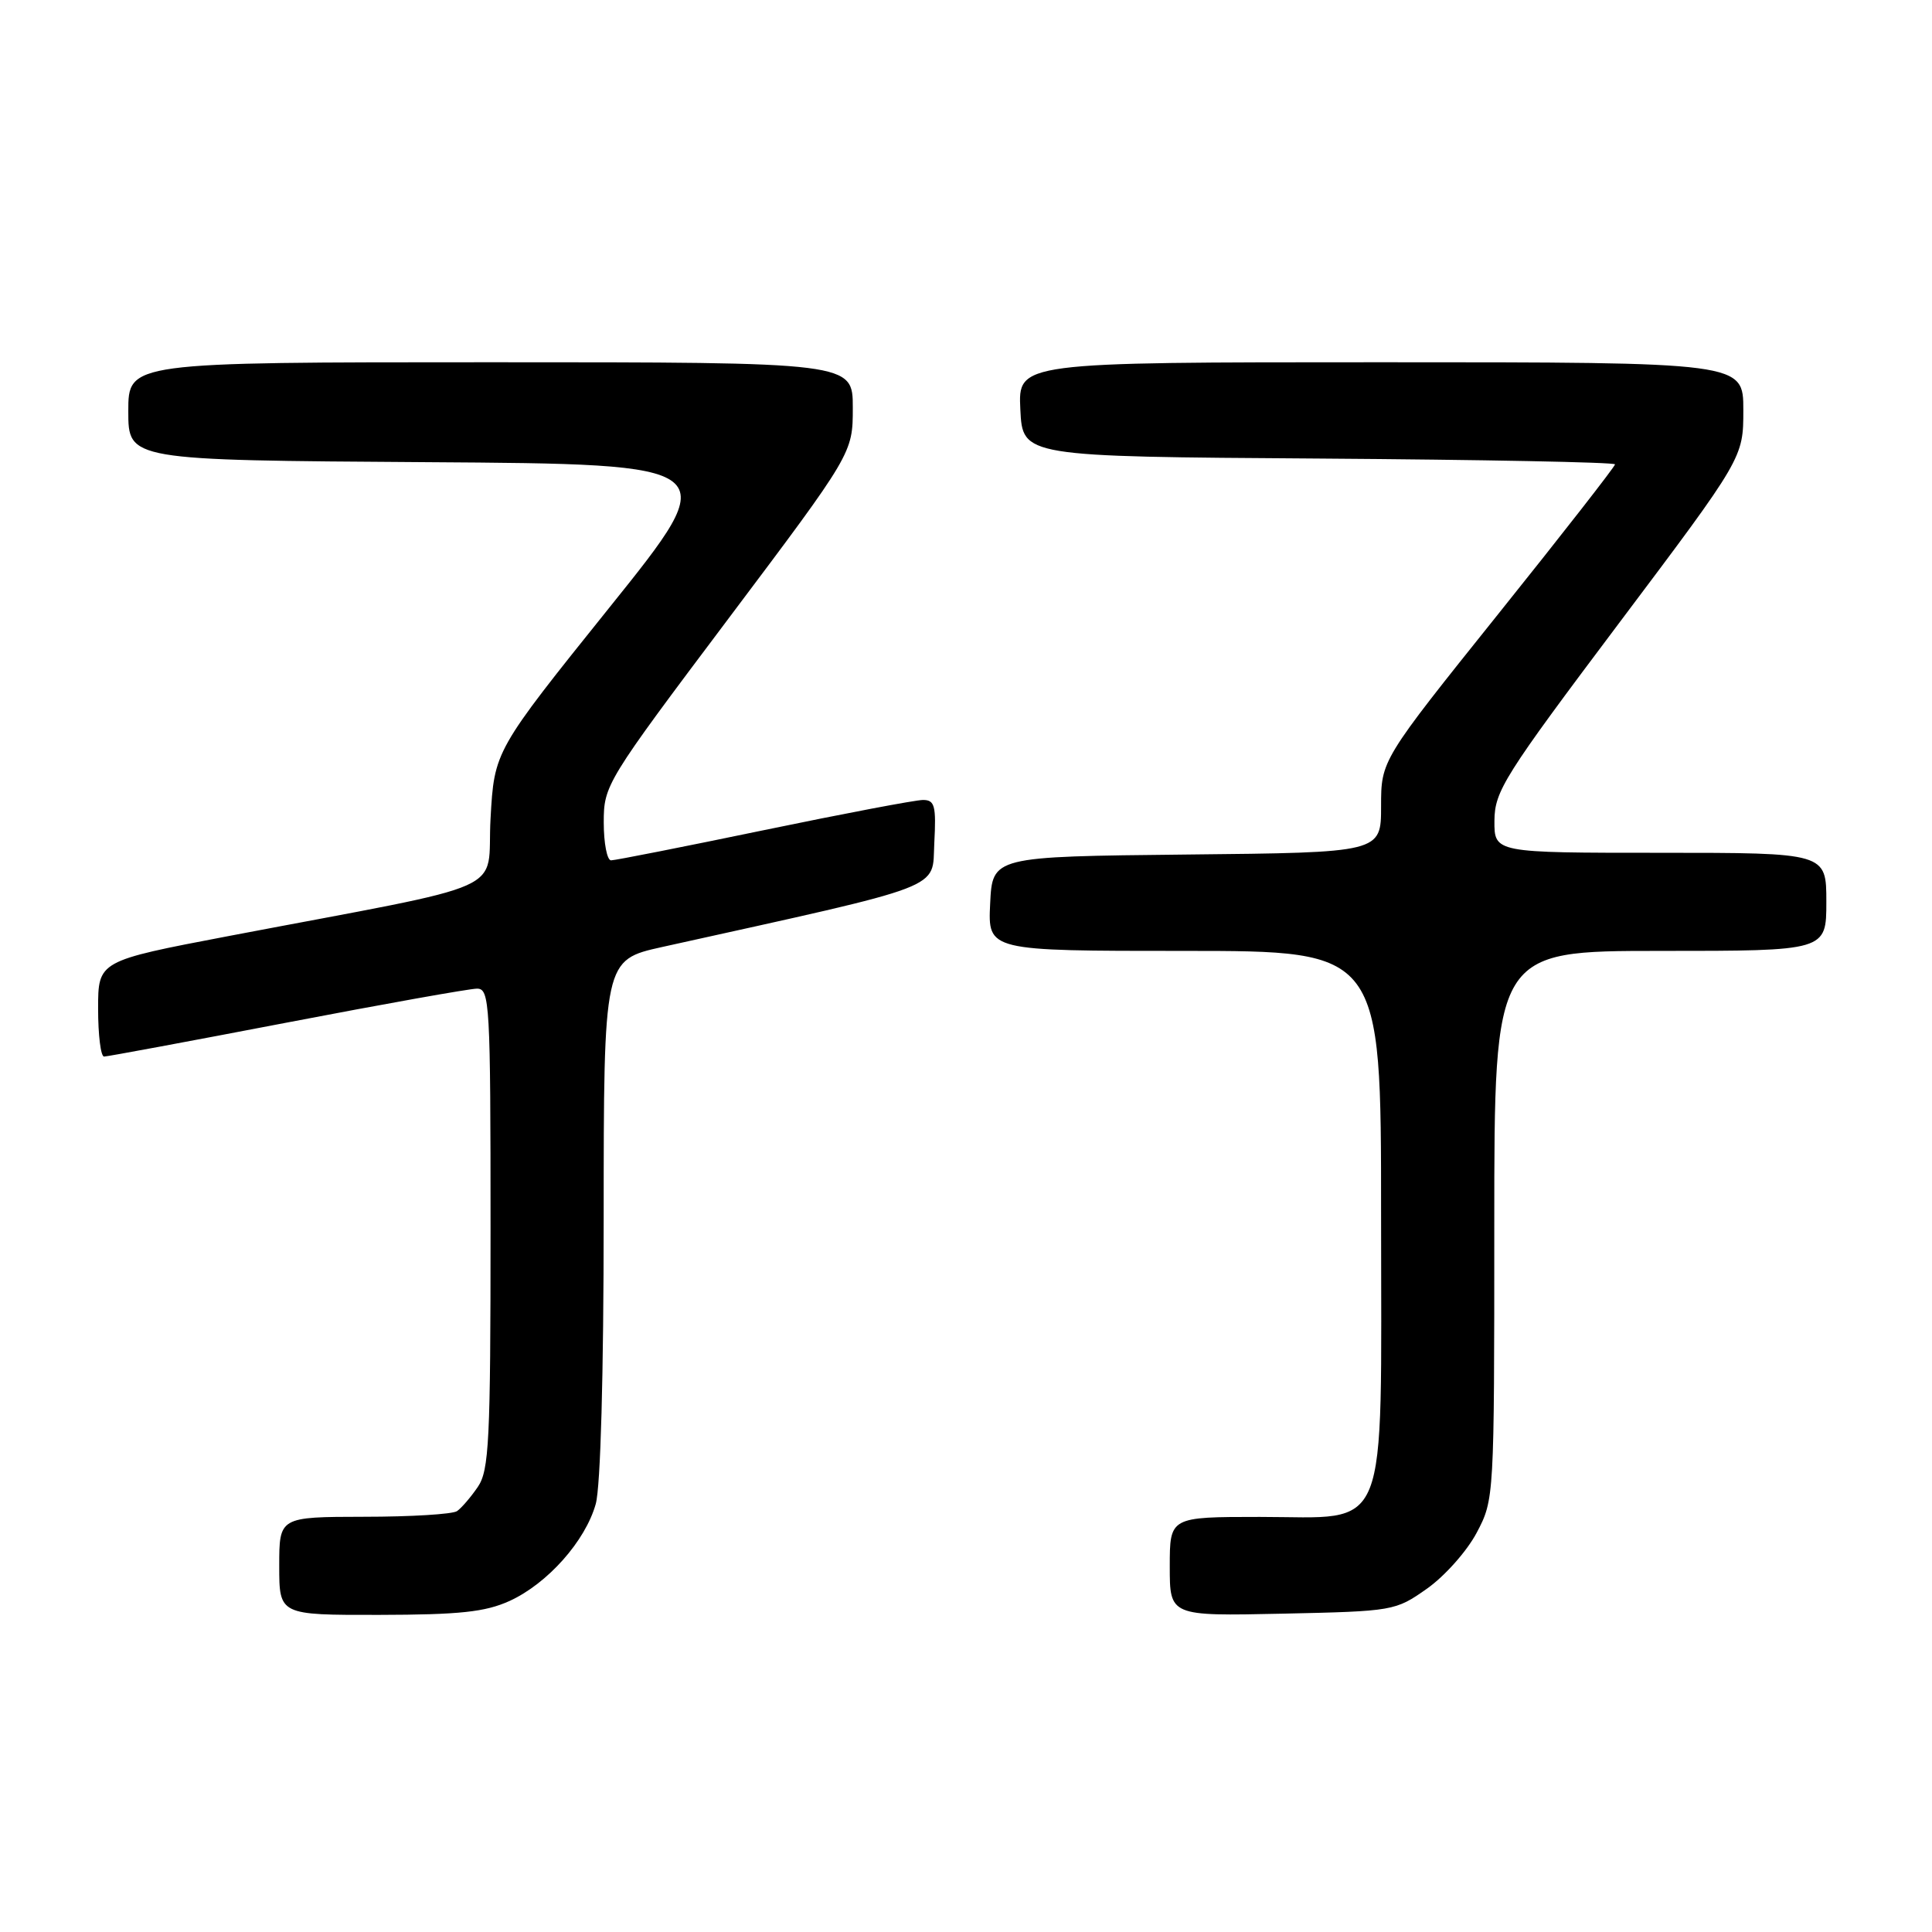 <?xml version="1.0" encoding="UTF-8" standalone="no"?>
<!DOCTYPE svg PUBLIC "-//W3C//DTD SVG 1.1//EN" "http://www.w3.org/Graphics/SVG/1.1/DTD/svg11.dtd" >
<svg xmlns="http://www.w3.org/2000/svg" xmlns:xlink="http://www.w3.org/1999/xlink" version="1.1" viewBox="0 0 256 256">
 <g >
 <path fill="currentColor"
d=" M 67.51 212.14 C 72.55 209.84 77.57 204.19 78.94 199.28 C 79.58 196.98 79.99 182.09 79.99 161.35 C 80.00 127.20 80.00 127.20 87.75 125.48 C 125.92 117.03 123.47 117.96 123.80 111.70 C 124.06 106.77 123.86 106.00 122.30 106.00 C 121.31 106.00 111.83 107.80 101.22 110.00 C 90.62 112.20 81.51 114.00 80.97 114.00 C 80.44 114.00 80.00 111.74 80.00 108.98 C 80.00 104.04 80.27 103.59 96.50 82.00 C 113.00 60.05 113.00 60.05 113.00 54.02 C 113.00 48.00 113.00 48.00 65.00 48.00 C 17.00 48.00 17.00 48.00 17.00 54.49 C 17.00 60.98 17.00 60.98 56.50 61.24 C 96.01 61.50 96.01 61.50 80.75 80.50 C 65.50 99.50 65.50 99.50 65.00 108.46 C 64.43 118.62 68.66 116.72 30.25 124.04 C 13.00 127.33 13.00 127.33 13.00 133.67 C 13.00 137.15 13.35 140.00 13.79 140.00 C 14.22 140.00 25.12 137.97 38.00 135.50 C 50.88 133.03 62.23 131.00 63.21 131.00 C 64.89 131.00 65.00 132.92 65.00 162.78 C 65.00 190.99 64.81 194.83 63.31 197.03 C 62.38 198.39 61.14 199.83 60.56 200.23 C 59.98 200.64 54.44 200.98 48.25 200.98 C 37.00 201.00 37.00 201.00 37.00 207.50 C 37.00 214.00 37.00 214.00 50.25 213.98 C 60.90 213.96 64.29 213.60 67.51 212.14 Z  M 189.09 210.50 C 191.43 208.85 194.39 205.52 195.67 203.09 C 197.99 198.71 198.00 198.46 198.00 162.34 C 198.00 126.00 198.00 126.00 220.00 126.00 C 242.00 126.00 242.00 126.00 242.00 119.50 C 242.00 113.00 242.00 113.00 220.00 113.00 C 198.00 113.00 198.00 113.00 198.02 108.75 C 198.05 104.82 199.30 102.83 214.52 82.58 C 231.00 60.66 231.00 60.66 231.00 54.33 C 231.00 48.00 231.00 48.00 182.95 48.00 C 134.90 48.00 134.90 48.00 135.20 54.25 C 135.50 60.50 135.50 60.50 174.75 60.76 C 196.34 60.91 214.00 61.25 214.00 61.53 C 214.00 61.81 207.03 70.75 198.50 81.39 C 183.00 100.74 183.00 100.74 183.00 106.85 C 183.00 112.97 183.00 112.97 157.25 113.23 C 131.50 113.50 131.50 113.50 131.20 119.75 C 130.90 126.00 130.90 126.00 156.95 126.00 C 183.00 126.00 183.00 126.00 183.00 160.87 C 183.00 204.30 184.32 201.00 166.93 201.00 C 155.00 201.00 155.00 201.00 155.00 207.57 C 155.00 214.14 155.00 214.14 169.92 213.82 C 184.65 213.50 184.89 213.46 189.09 210.50 Z "/>
</g>
</svg>